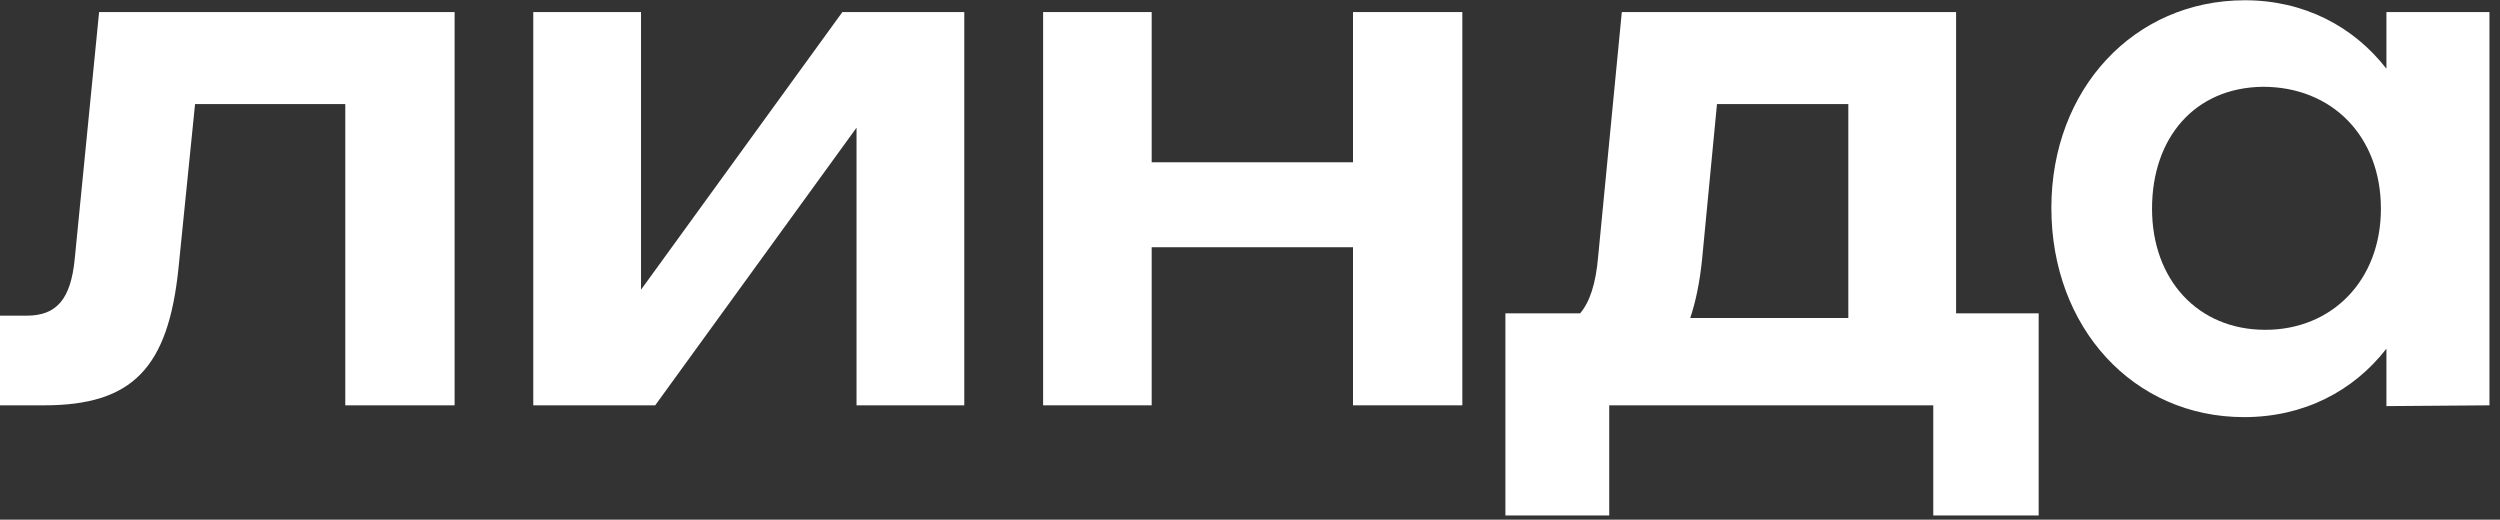 <svg width="178" height="37" viewBox="0 0 178 37" fill="none" xmlns="http://www.w3.org/2000/svg">
<rect x="0" y="0" width="178" height="37" fill="#333333" stroke="none"/>
<path d="M146.057 14.803C146.057 6.347 151.937 0.019 159.833 0.019C164.033 0.019 167.561 1.867 169.913 4.891V0.859H177.249V28.859L169.913 28.915V24.827C167.561 27.851 164.033 29.699 159.777 29.699C151.881 29.699 146.057 23.315 146.057 14.803ZM153.225 14.859C153.225 19.899 156.473 23.483 161.289 23.483C166.049 23.483 169.521 19.955 169.521 14.859C169.521 9.707 166.049 6.179 161.121 6.179C156.249 6.235 153.225 9.819 153.225 14.859Z" fill="white"/>
<path d="M107.185 22.307H112.505C113.177 21.523 113.625 20.235 113.793 18.219L115.473 0.859H139.273V22.307H145.153V36.699H137.649V28.859H114.577V36.699H107.185V22.307ZM120.345 22.643H131.601V7.411H122.249L121.185 18.499C121.017 20.123 120.737 21.467 120.345 22.643Z" fill="white"/>
<path d="M81.999 28.859H74.27V0.859H81.999V11.555H96.334V0.859H104.118V28.859H96.334V17.603H81.999V28.859Z" fill="white"/>
<path d="M37.969 0.859H45.641V20.627L59.977 0.859H68.657V28.859H60.985V9.091L46.649 28.859H37.969V0.859Z" fill="white"/>
<path d="M0 28.859V22.475H1.904C4.032 22.475 5.04 21.299 5.32 18.443L7.056 0.859H32.368V28.859H24.584V7.411H13.888L12.712 19.059C11.984 26.227 9.408 28.859 3.136 28.859H0Z" fill="white"/>
</svg>
